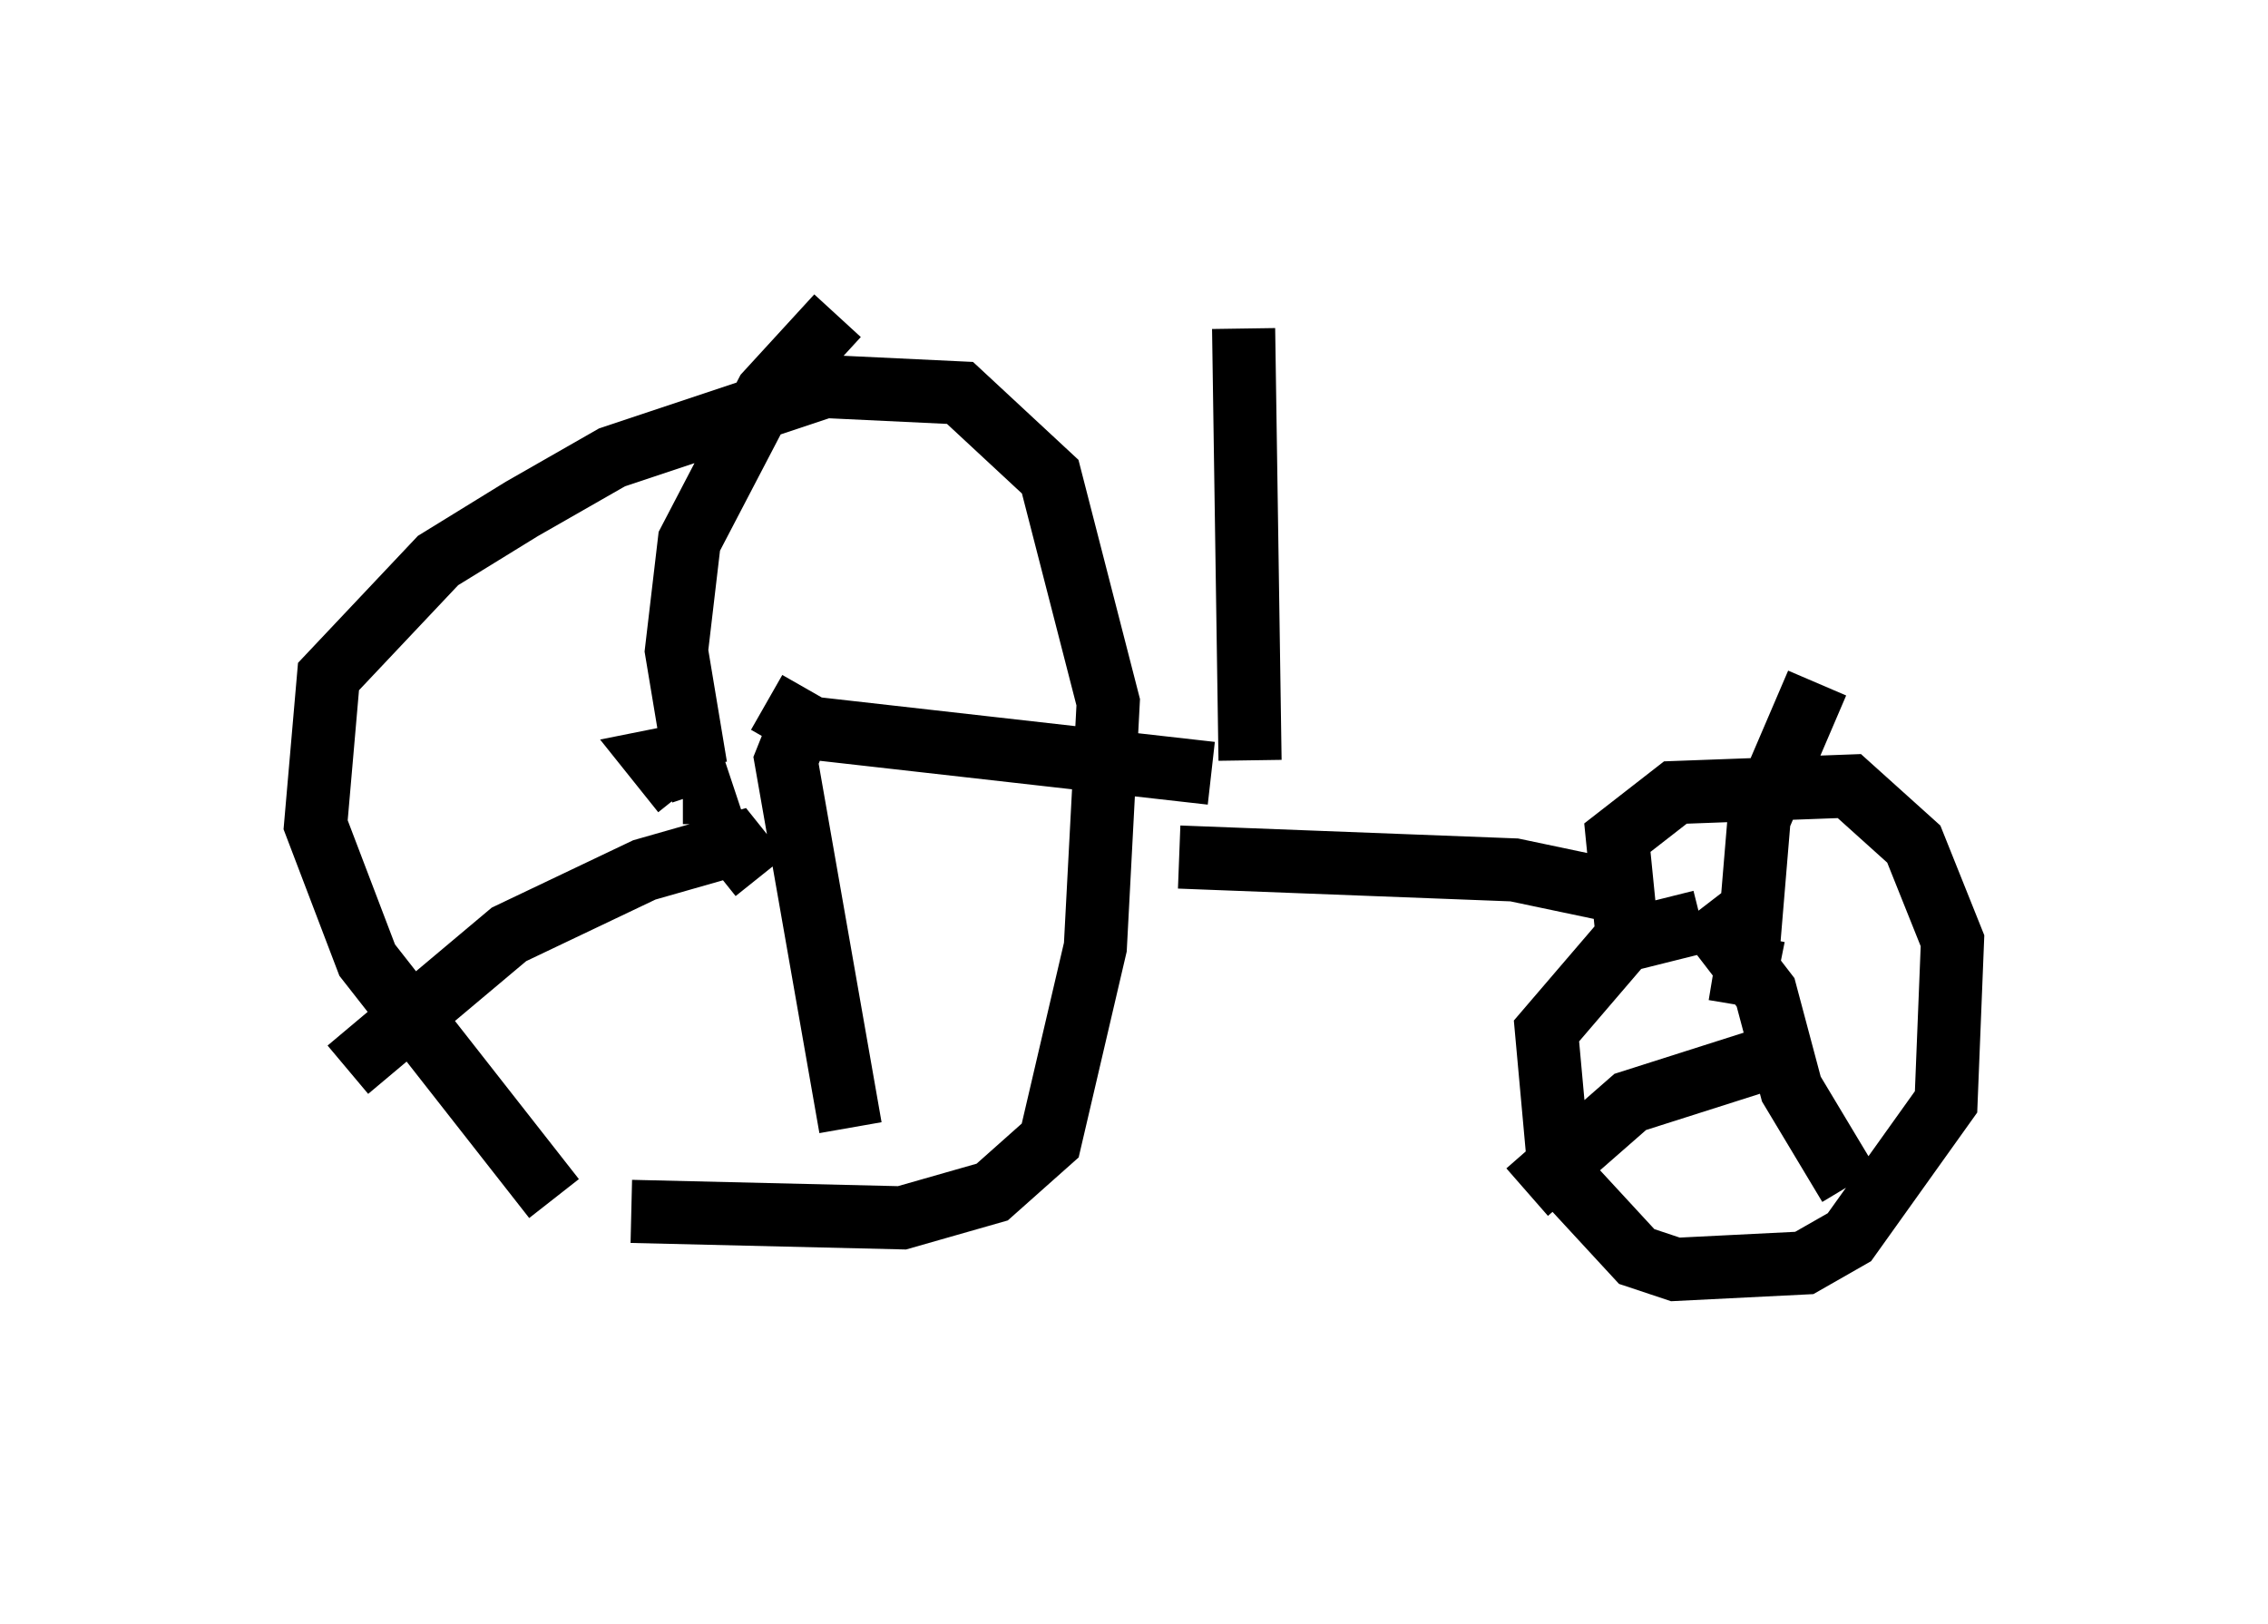 <?xml version="1.0" encoding="utf-8" ?>
<svg baseProfile="full" height="25.721" version="1.1" width="35.929" xmlns="http://www.w3.org/2000/svg" xmlns:ev="http://www.w3.org/2001/xml-events" xmlns:xlink="http://www.w3.org/1999/xlink"><defs /><rect fill="white" height="25.721" width="35.929" x="0" y="0" /><path d="M11.125, 20.721 m-2.348, -1.735 l-2.96, -3.777 -0.817, -2.144 l0.204, -2.348 1.735, -1.838 l1.327, -0.817 1.429, -0.817 l3.369, -1.123 2.144, 0.102 l1.429, 1.327 0.919, 3.573 l-0.204, 3.879 -0.715, 3.063 l-0.919, 0.817 -1.429, 0.408 l-4.288, -0.102 m0.817, -6.635 l-0.408, -0.51 0.51, -0.102 l0.204, 0.613 -0.306, 0.0 m0.204, -0.408 l-0.306, -1.838 0.204, -1.735 l1.225, -2.348 1.123, -1.225 m-1.123, 6.125 l0.715, 0.408 6.329, 0.715 m-6.533, -0.715 l-0.204, 0.51 1.021, 5.819 m-1.429, -3.981 l-0.408, -0.51 -1.429, 0.408 l-2.144, 1.021 -2.552, 2.144 m13.169, -3.369 l5.308, 0.204 1.94, 0.408 m-0.102, 1.123 l-0.204, -2.042 0.919, -0.715 l2.756, -0.102 1.021, 0.919 l0.613, 1.531 -0.102, 2.552 l-1.531, 2.144 -0.715, 0.408 l-2.042, 0.102 -0.613, -0.204 l-1.225, -1.327 -0.204, -2.246 l1.225, -1.429 1.225, -0.306 m1.225, 0.817 l-0.51, -0.102 -0.102, 0.613 m0.102, -0.51 l0.204, -2.45 0.919, -2.144 m-1.838, 3.573 l1.021, 1.327 0.408, 1.531 l0.919, 1.531 m-1.225, -2.042 l-2.246, 0.715 -1.633, 1.429 m-4.39, -6.84 l-0.102, -6.84 " fill="none" stroke="black" stroke-width="1" /></svg>
